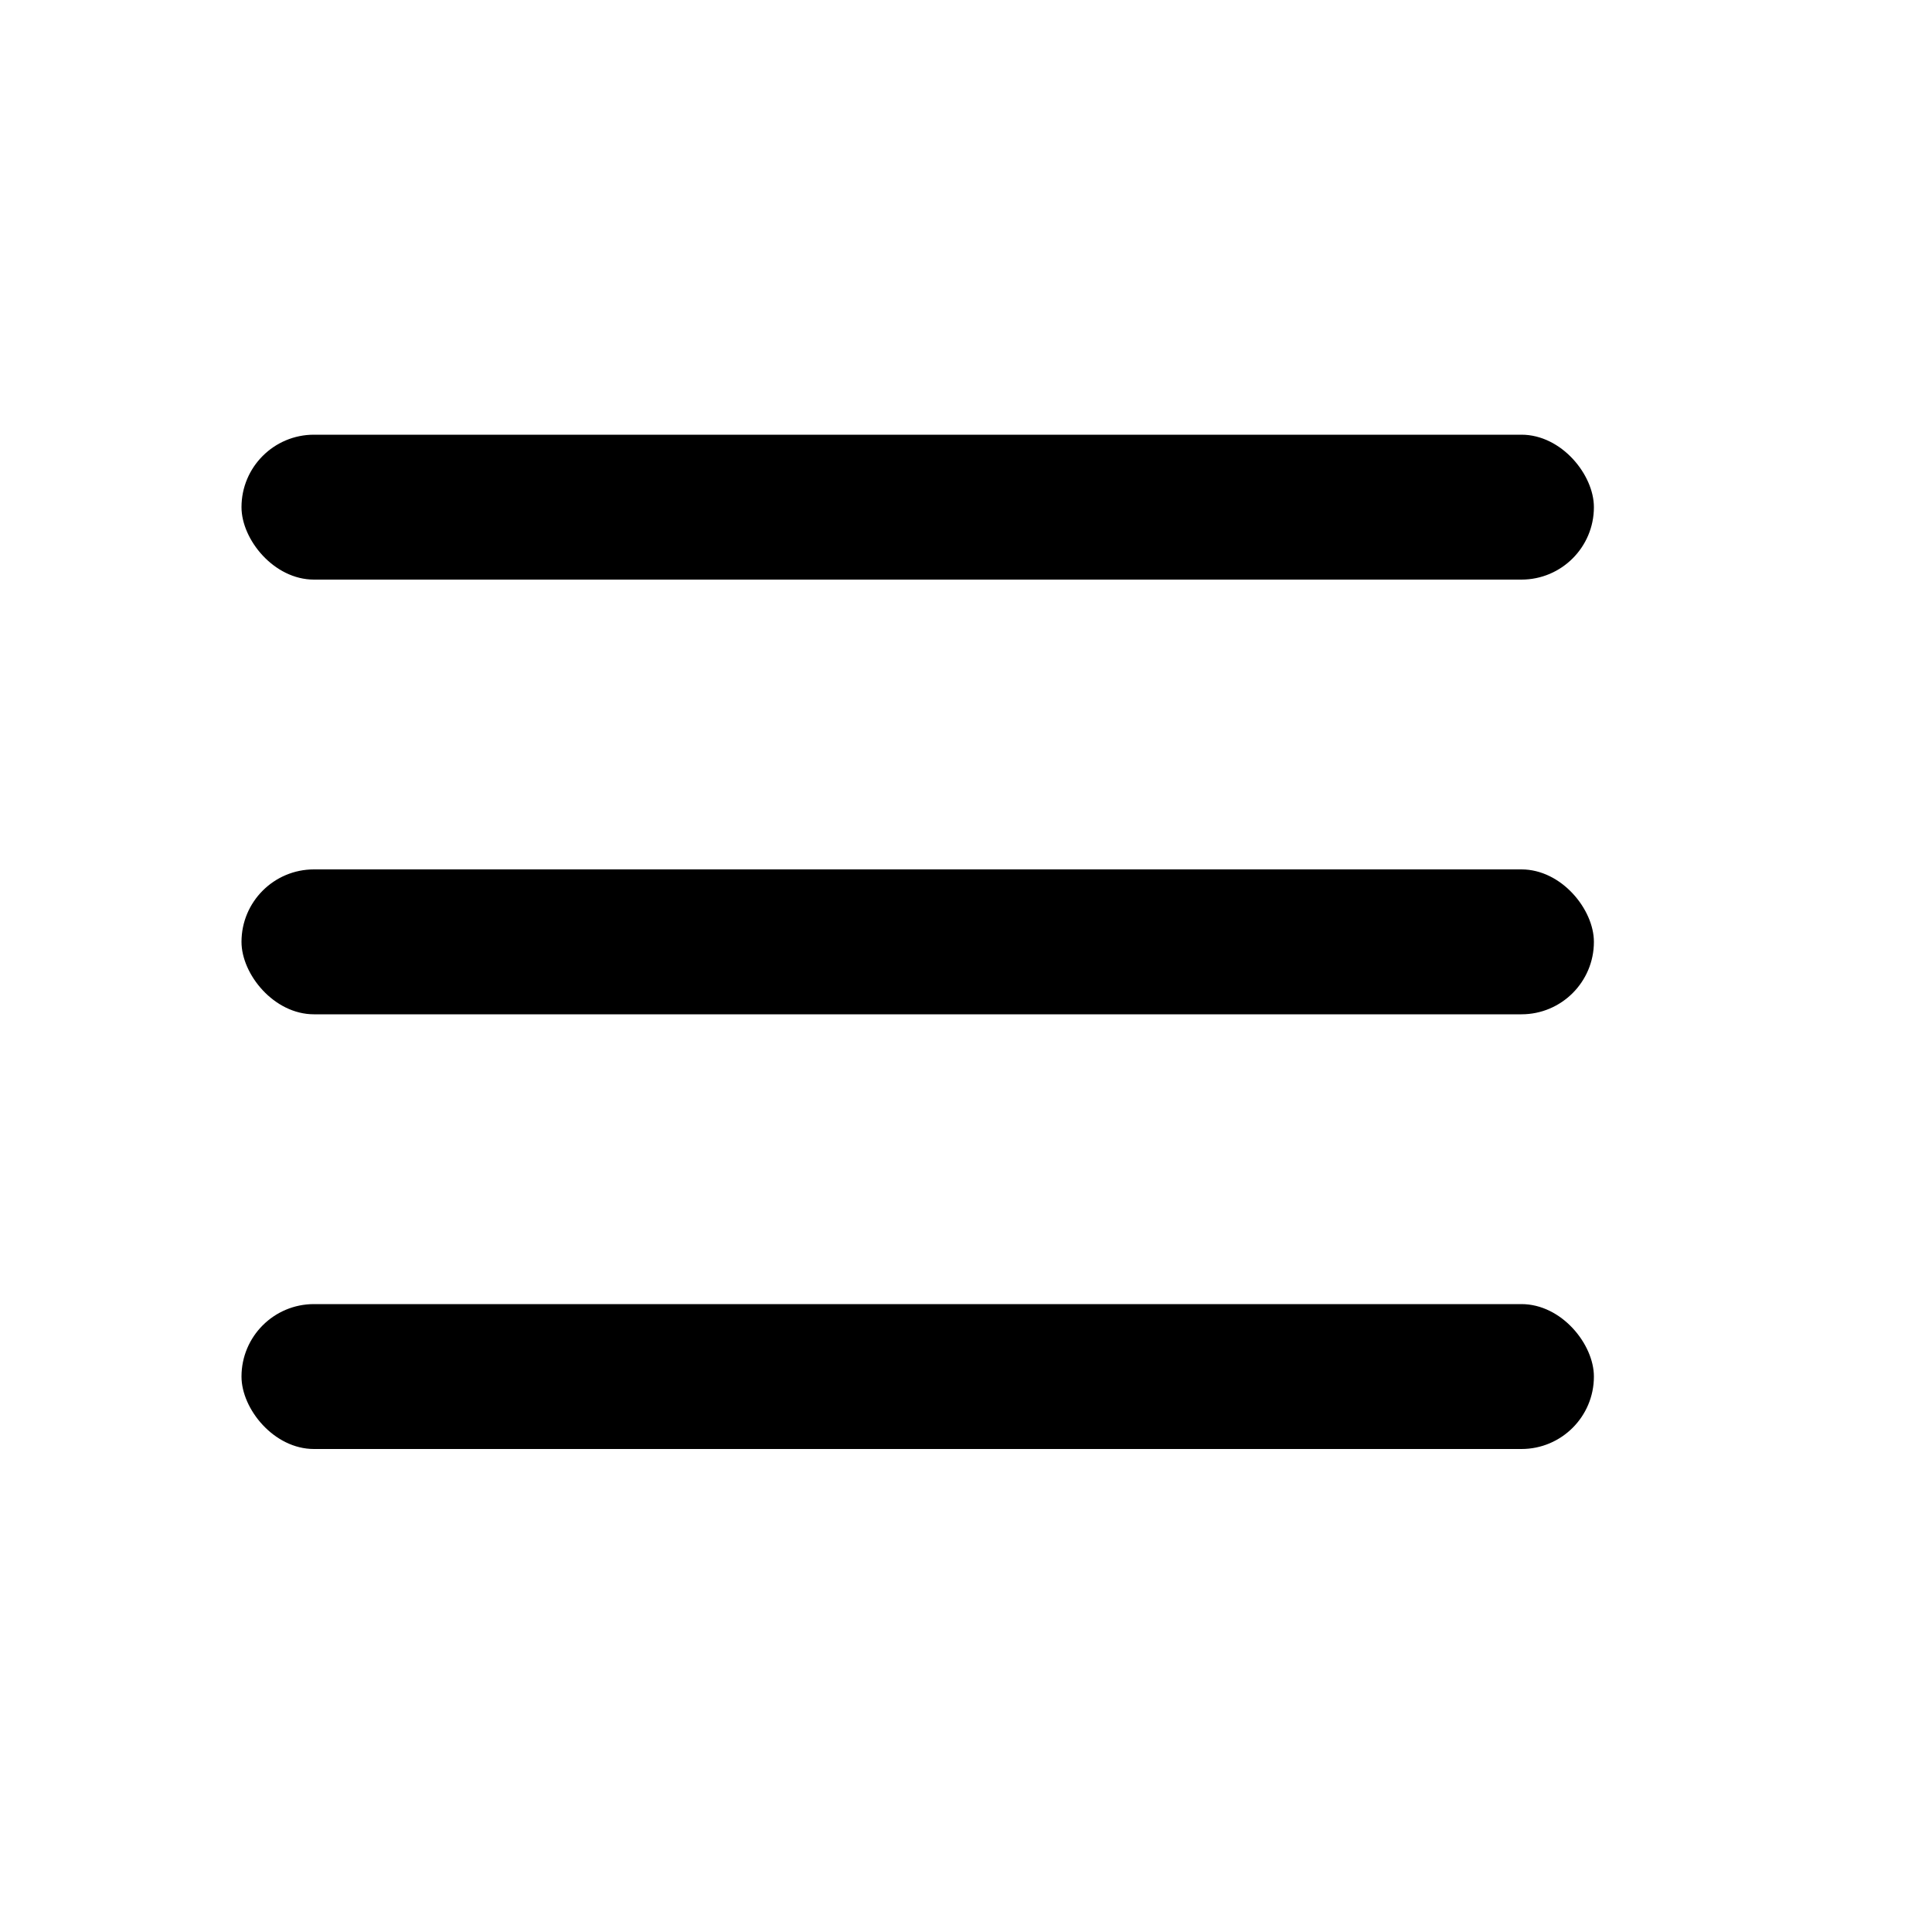 <svg viewBox="0 0 40 40" fill="none" xmlns="http://www.w3.org/2000/svg">
  <rect x="5" y="9" width="28" height="3" rx="1.5" fill="currentColor"/>
  <rect x="5" y="18" width="28" height="3" rx="1.5" fill="currentColor"/>
  <rect x="5" y="27" width="28" height="3" rx="1.5" fill="currentColor"/>
</svg>
